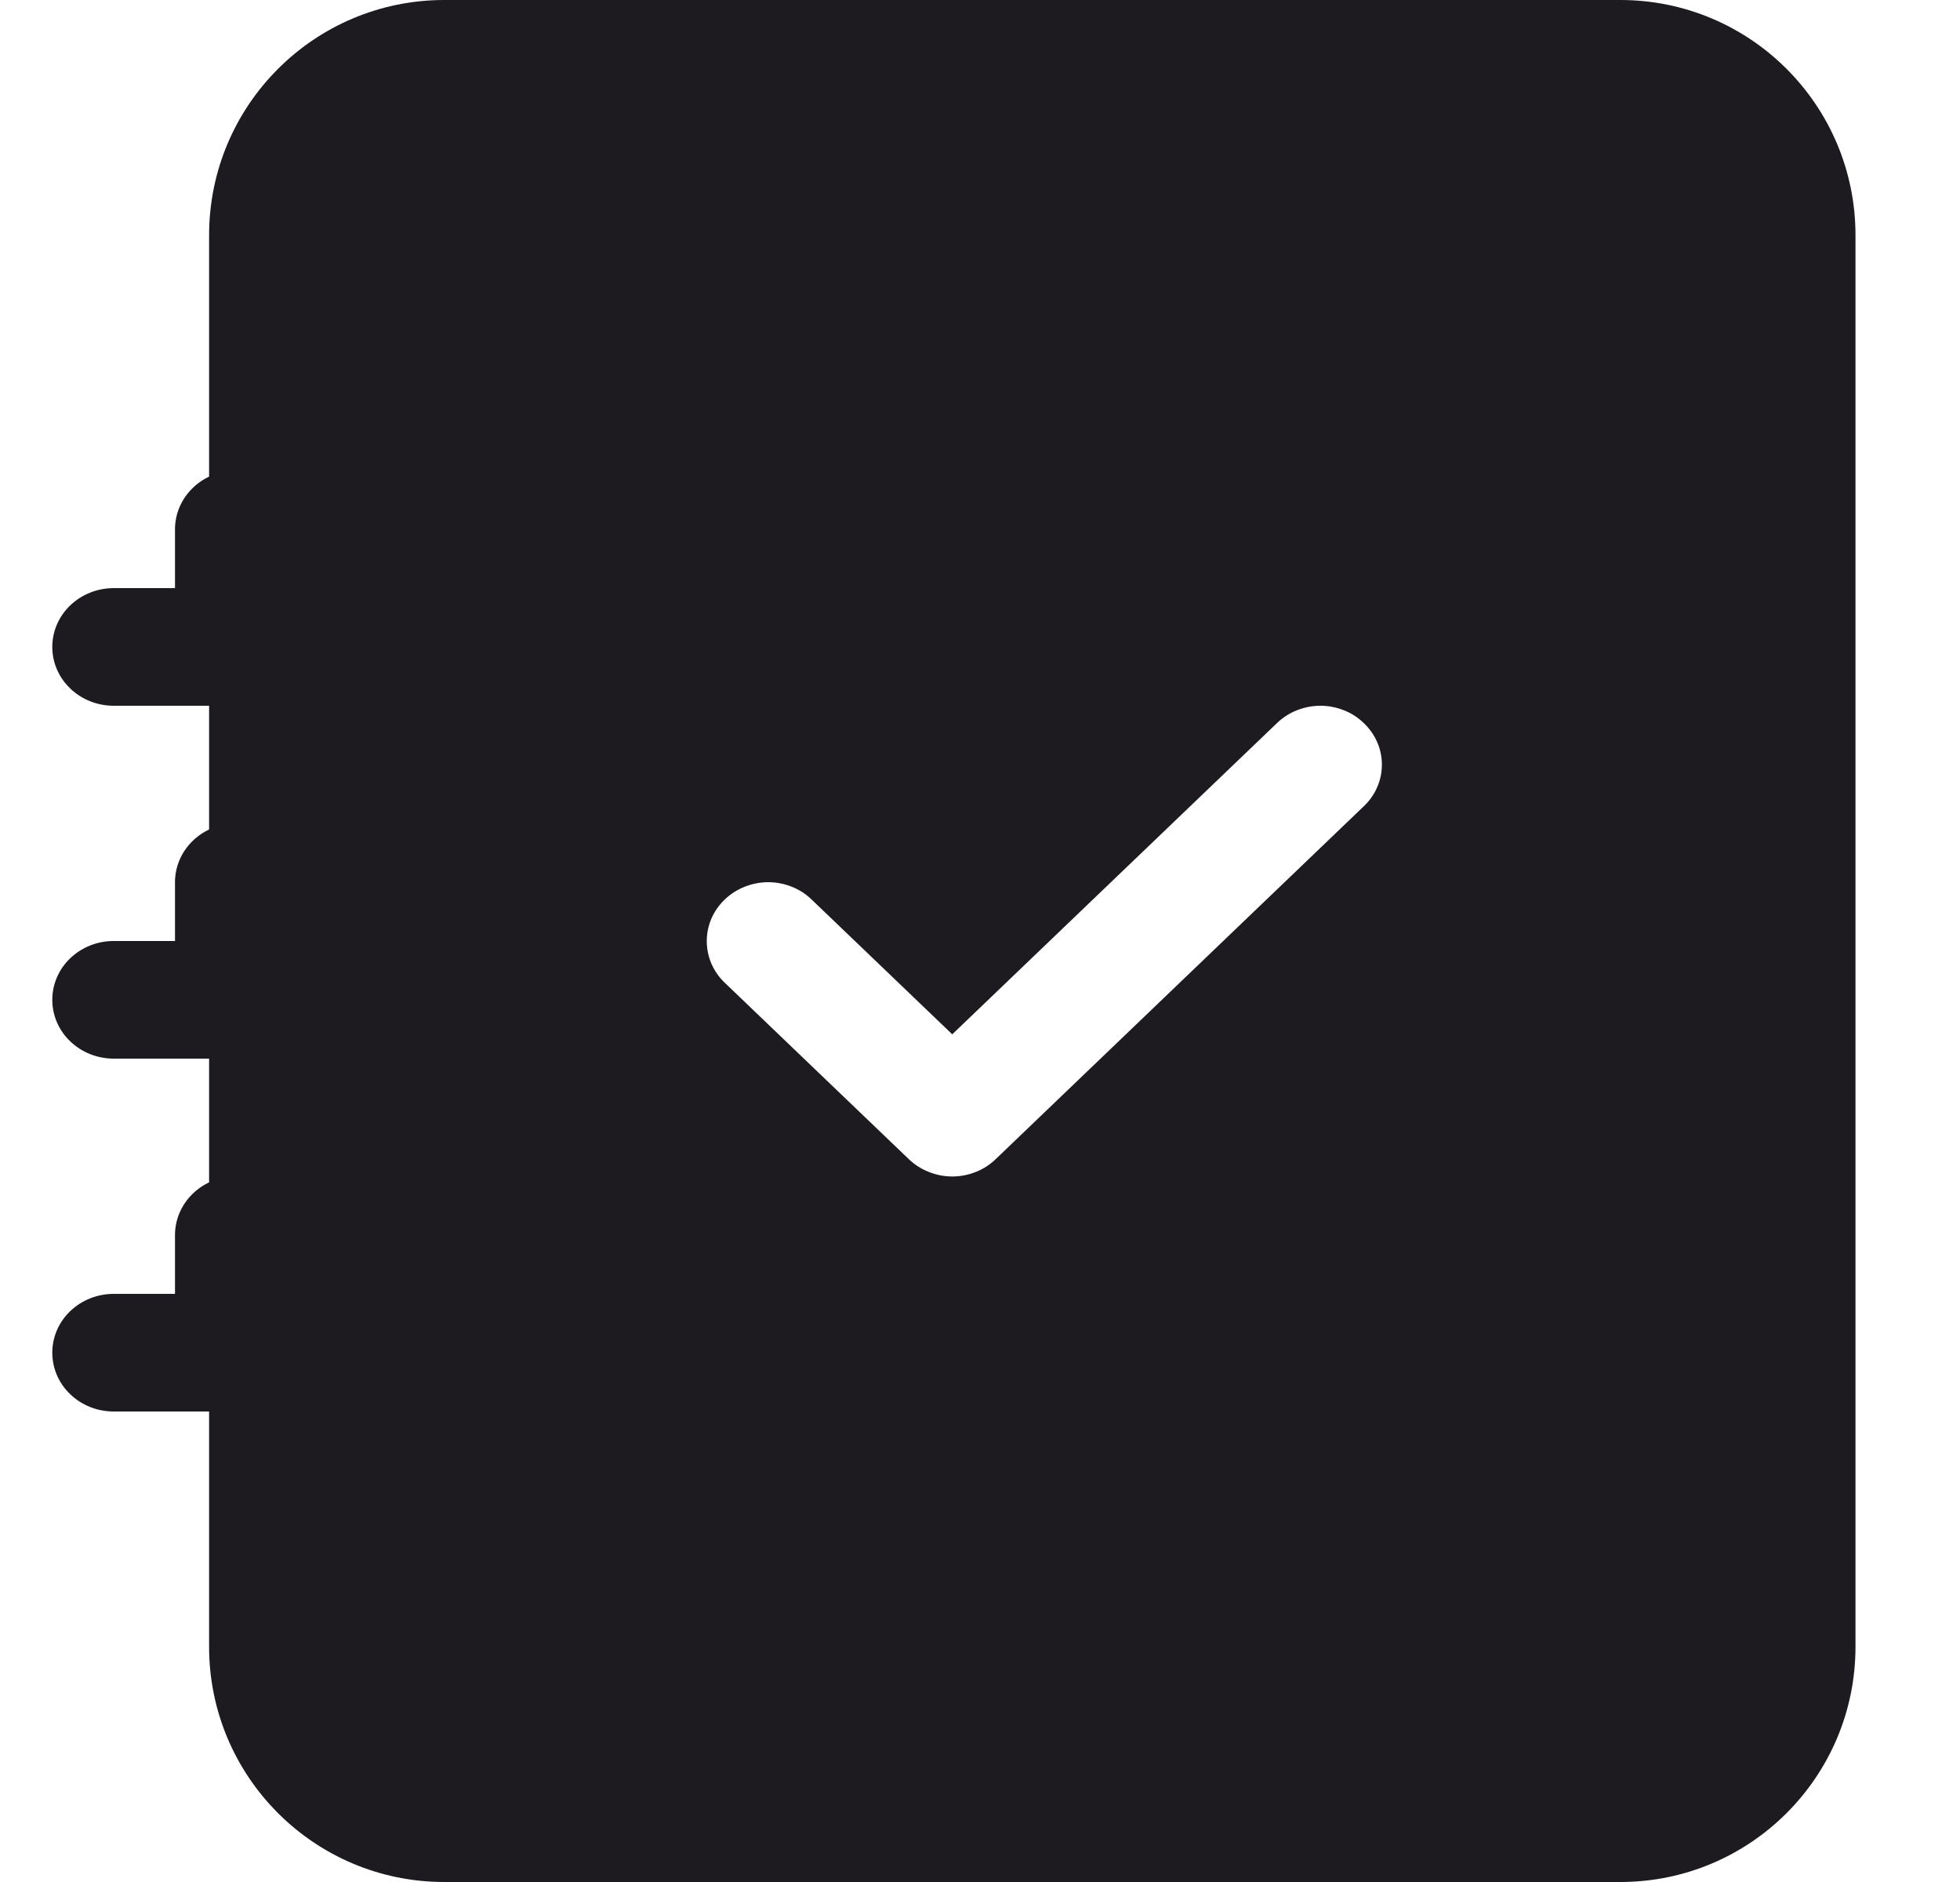 <svg width="25" height="24" viewBox="0 0 25 24" fill="none" xmlns="http://www.w3.org/2000/svg">
<path d="M20.667 0C22.324 0 23.667 1.343 23.667 3V21C23.667 22.657 22.324 24 20.667 24H5.667C4.01 24 2.667 22.657 2.667 21V3C2.667 1.343 4.01 7.24787e-08 5.667 0H20.667ZM16.842 9C16.739 9 16.637 9.02 16.542 9.058C16.447 9.095 16.361 9.151 16.288 9.221L12.146 13.19L10.352 11.471C10.28 11.401 10.194 11.345 10.099 11.308C10.004 11.27 9.902 11.25 9.799 11.25C9.696 11.25 9.594 11.27 9.499 11.308C9.404 11.345 9.317 11.401 9.244 11.471C9.172 11.54 9.114 11.623 9.074 11.714C9.035 11.805 9.015 11.902 9.015 12.001C9.015 12.1 9.035 12.198 9.074 12.289C9.114 12.38 9.171 12.463 9.244 12.532L11.592 14.782C11.665 14.852 11.752 14.908 11.847 14.945C11.942 14.983 12.044 15.003 12.146 15.003C12.249 15.003 12.351 14.983 12.446 14.945C12.541 14.908 12.627 14.852 12.7 14.782L17.395 10.282C17.468 10.213 17.527 10.13 17.566 10.039C17.606 9.948 17.626 9.85 17.626 9.751C17.626 9.652 17.606 9.555 17.566 9.464C17.527 9.373 17.468 9.29 17.395 9.221C17.323 9.151 17.237 9.095 17.142 9.058C17.047 9.02 16.945 9 16.842 9Z" fill="#1D1B20"/>
<path d="M2.232 7.5V6.75C2.232 6.551 2.315 6.36 2.461 6.22C2.608 6.079 2.807 6 3.015 6C3.222 6 3.421 6.079 3.568 6.22C3.715 6.36 3.797 6.551 3.797 6.75V7.5H4.58C4.788 7.5 4.987 7.579 5.133 7.72C5.28 7.86 5.363 8.051 5.363 8.25C5.363 8.449 5.28 8.64 5.133 8.78C4.987 8.921 4.788 9 4.58 9H1.45C1.242 9 1.043 8.921 0.896 8.78C0.749 8.64 0.667 8.449 0.667 8.25C0.667 8.051 0.749 7.86 0.896 7.72C1.043 7.579 1.242 7.5 1.45 7.5H2.232ZM2.232 12V11.25C2.232 11.051 2.315 10.86 2.461 10.72C2.608 10.579 2.807 10.5 3.015 10.5C3.222 10.5 3.421 10.579 3.568 10.72C3.715 10.86 3.797 11.051 3.797 11.25V12H4.58C4.788 12 4.987 12.079 5.133 12.22C5.28 12.36 5.363 12.551 5.363 12.75C5.363 12.949 5.28 13.14 5.133 13.28C4.987 13.421 4.788 13.5 4.58 13.5H1.45C1.242 13.5 1.043 13.421 0.896 13.28C0.749 13.14 0.667 12.949 0.667 12.75C0.667 12.551 0.749 12.36 0.896 12.22C1.043 12.079 1.242 12 1.45 12H2.232ZM2.232 16.5V15.75C2.232 15.551 2.315 15.36 2.461 15.22C2.608 15.079 2.807 15 3.015 15C3.222 15 3.421 15.079 3.568 15.22C3.715 15.36 3.797 15.551 3.797 15.75V16.5H4.58C4.788 16.5 4.987 16.579 5.133 16.72C5.28 16.86 5.363 17.051 5.363 17.25C5.363 17.449 5.28 17.64 5.133 17.78C4.987 17.921 4.788 18 4.58 18H1.45C1.242 18 1.043 17.921 0.896 17.78C0.749 17.64 0.667 17.449 0.667 17.25C0.667 17.051 0.749 16.86 0.896 16.72C1.043 16.579 1.242 16.5 1.45 16.5H2.232Z" fill="#1D1B20"/>
</svg>
